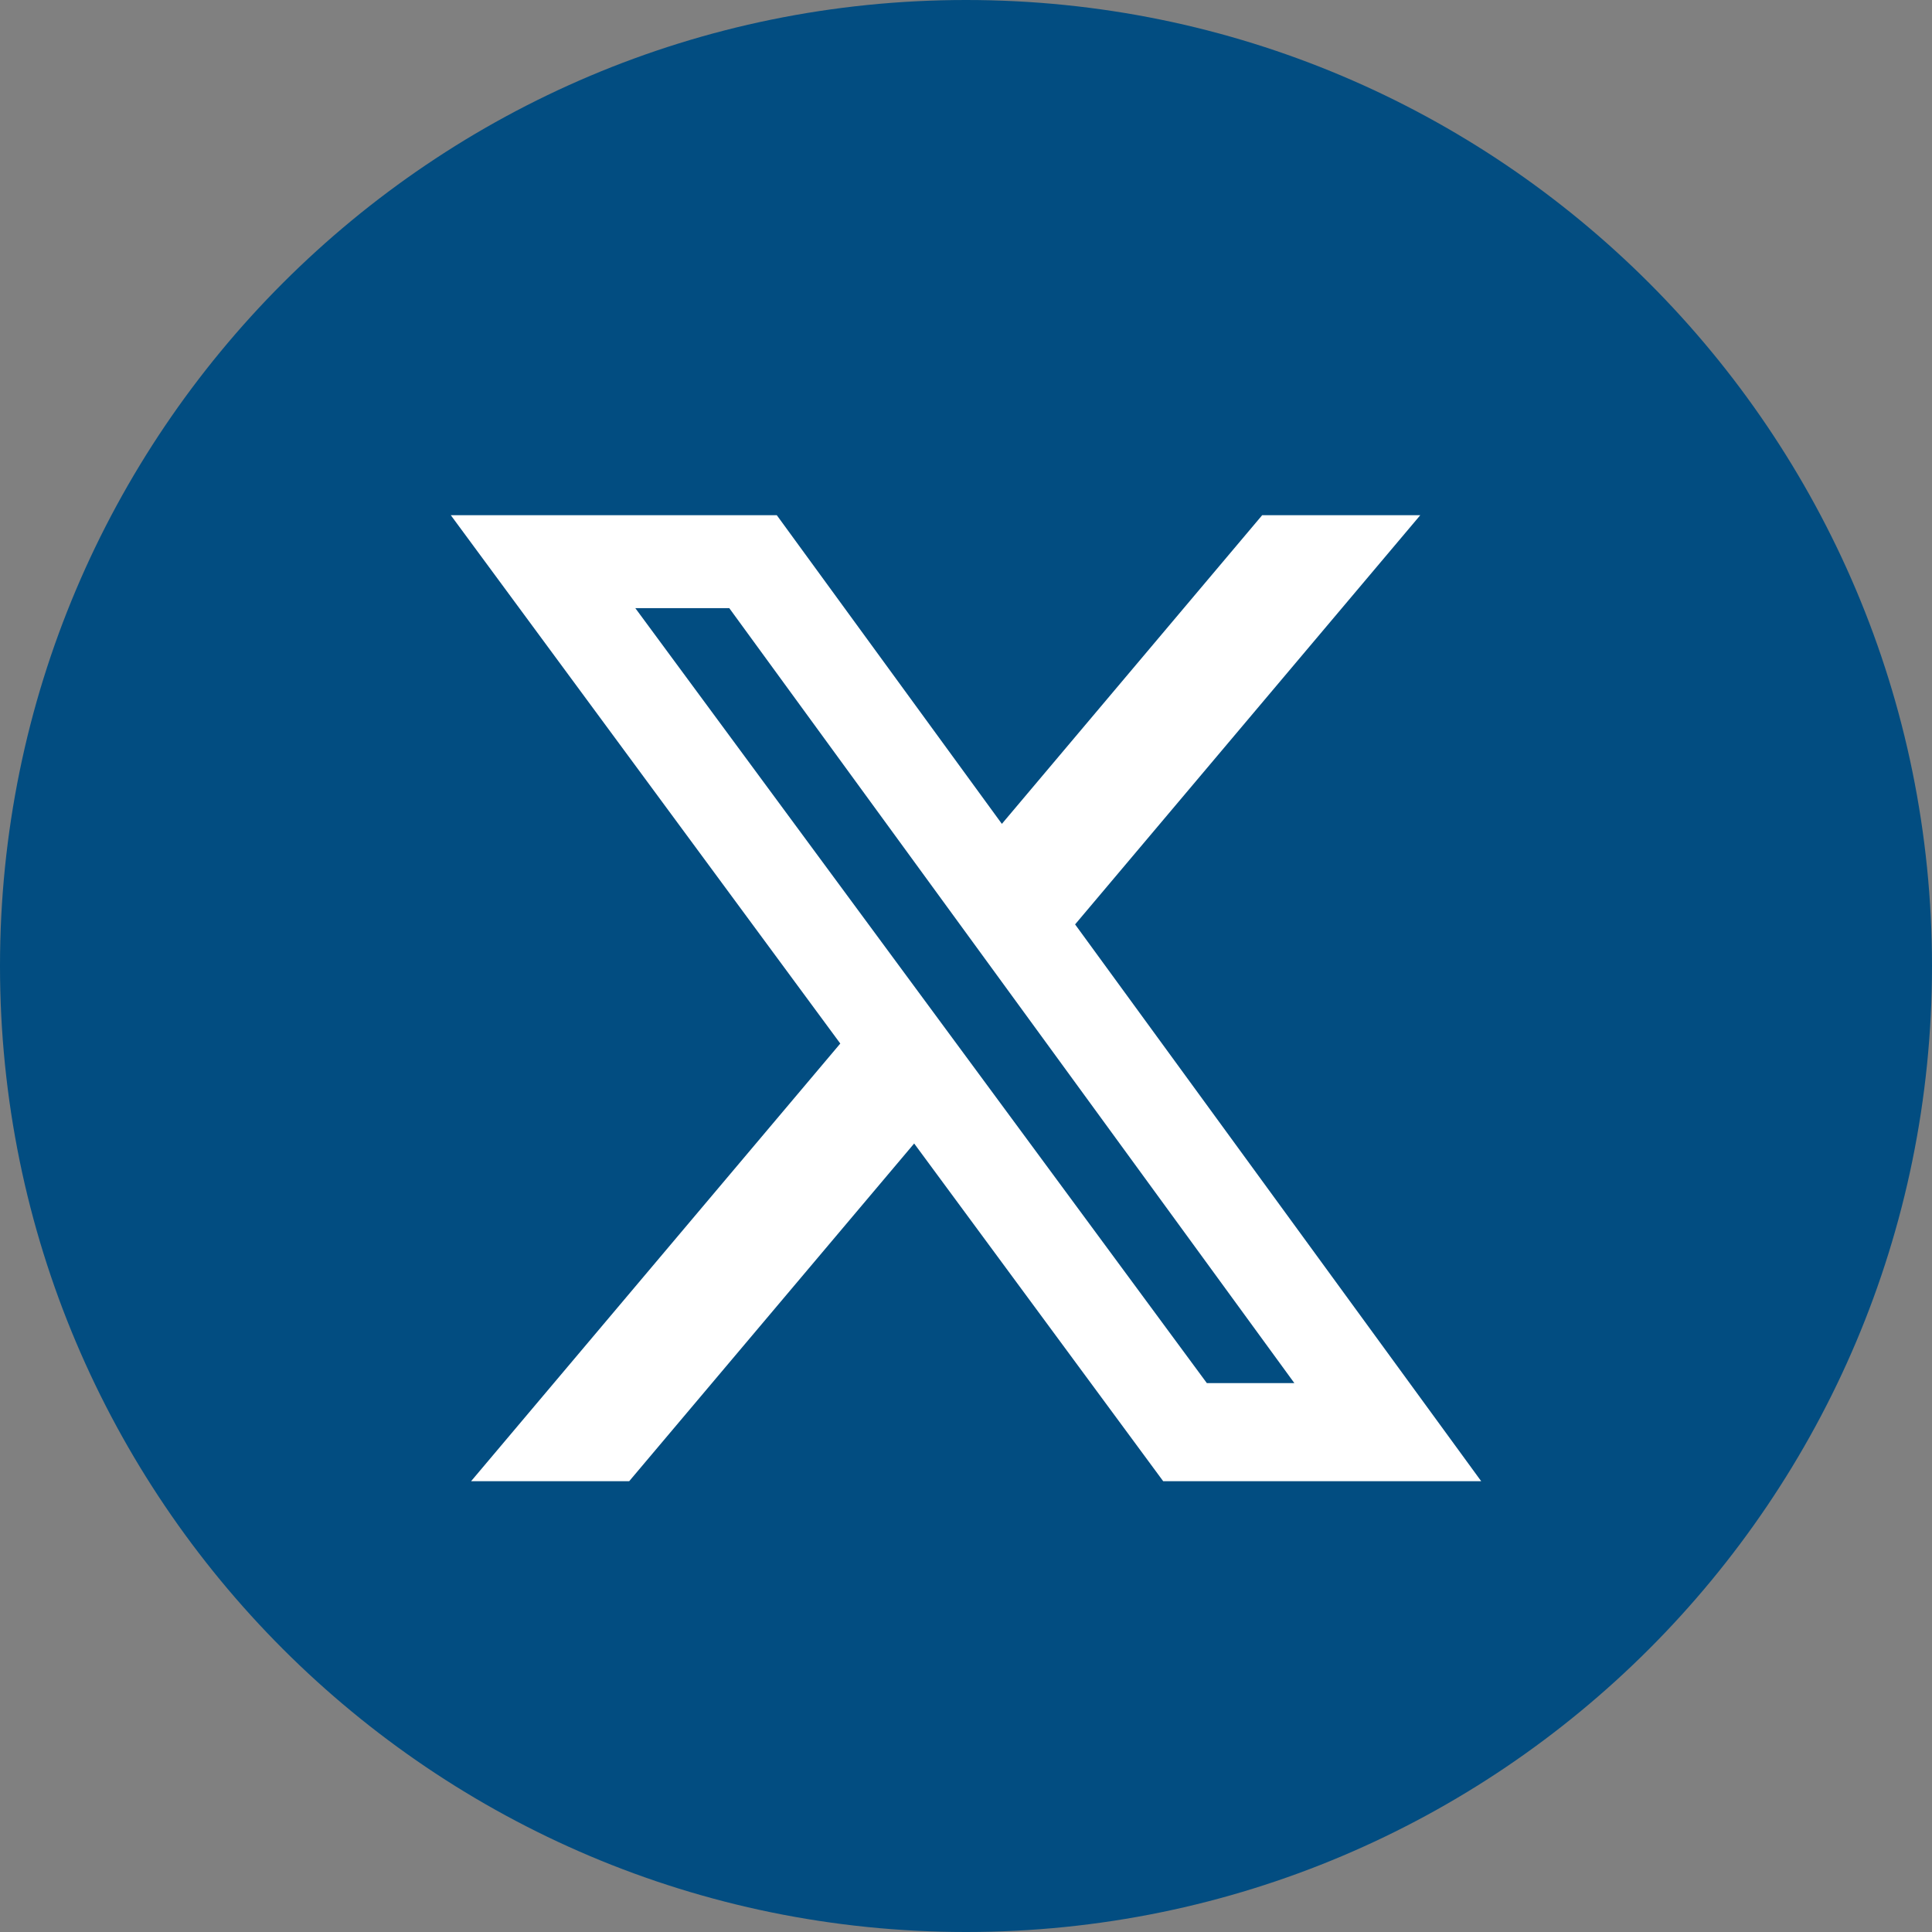 <svg width="30" height="30" viewBox="0 0 30 30" fill="none" xmlns="http://www.w3.org/2000/svg">
<rect x="0" y="0" width="30" height="30" fill="#808080" stroke="none"/>
<path d="M30 15C30 6.716 23.284 0 15 0C6.716 0 0 6.716 0 15C0 23.284 6.716 30 15 30C23.284 30 30 23.284 30 15Z" fill="#024D81"/>
<path d="M19.601 8H22.054L16.694 14.354L23 23H18.062L14.195 17.756L9.77 23H7.315L13.048 16.204L7 8H12.062L15.557 12.793L19.599 8H19.601ZM18.74 21.477H20.099L11.324 9.443H9.865L18.74 21.477Z" fill="white"/>
</svg>
